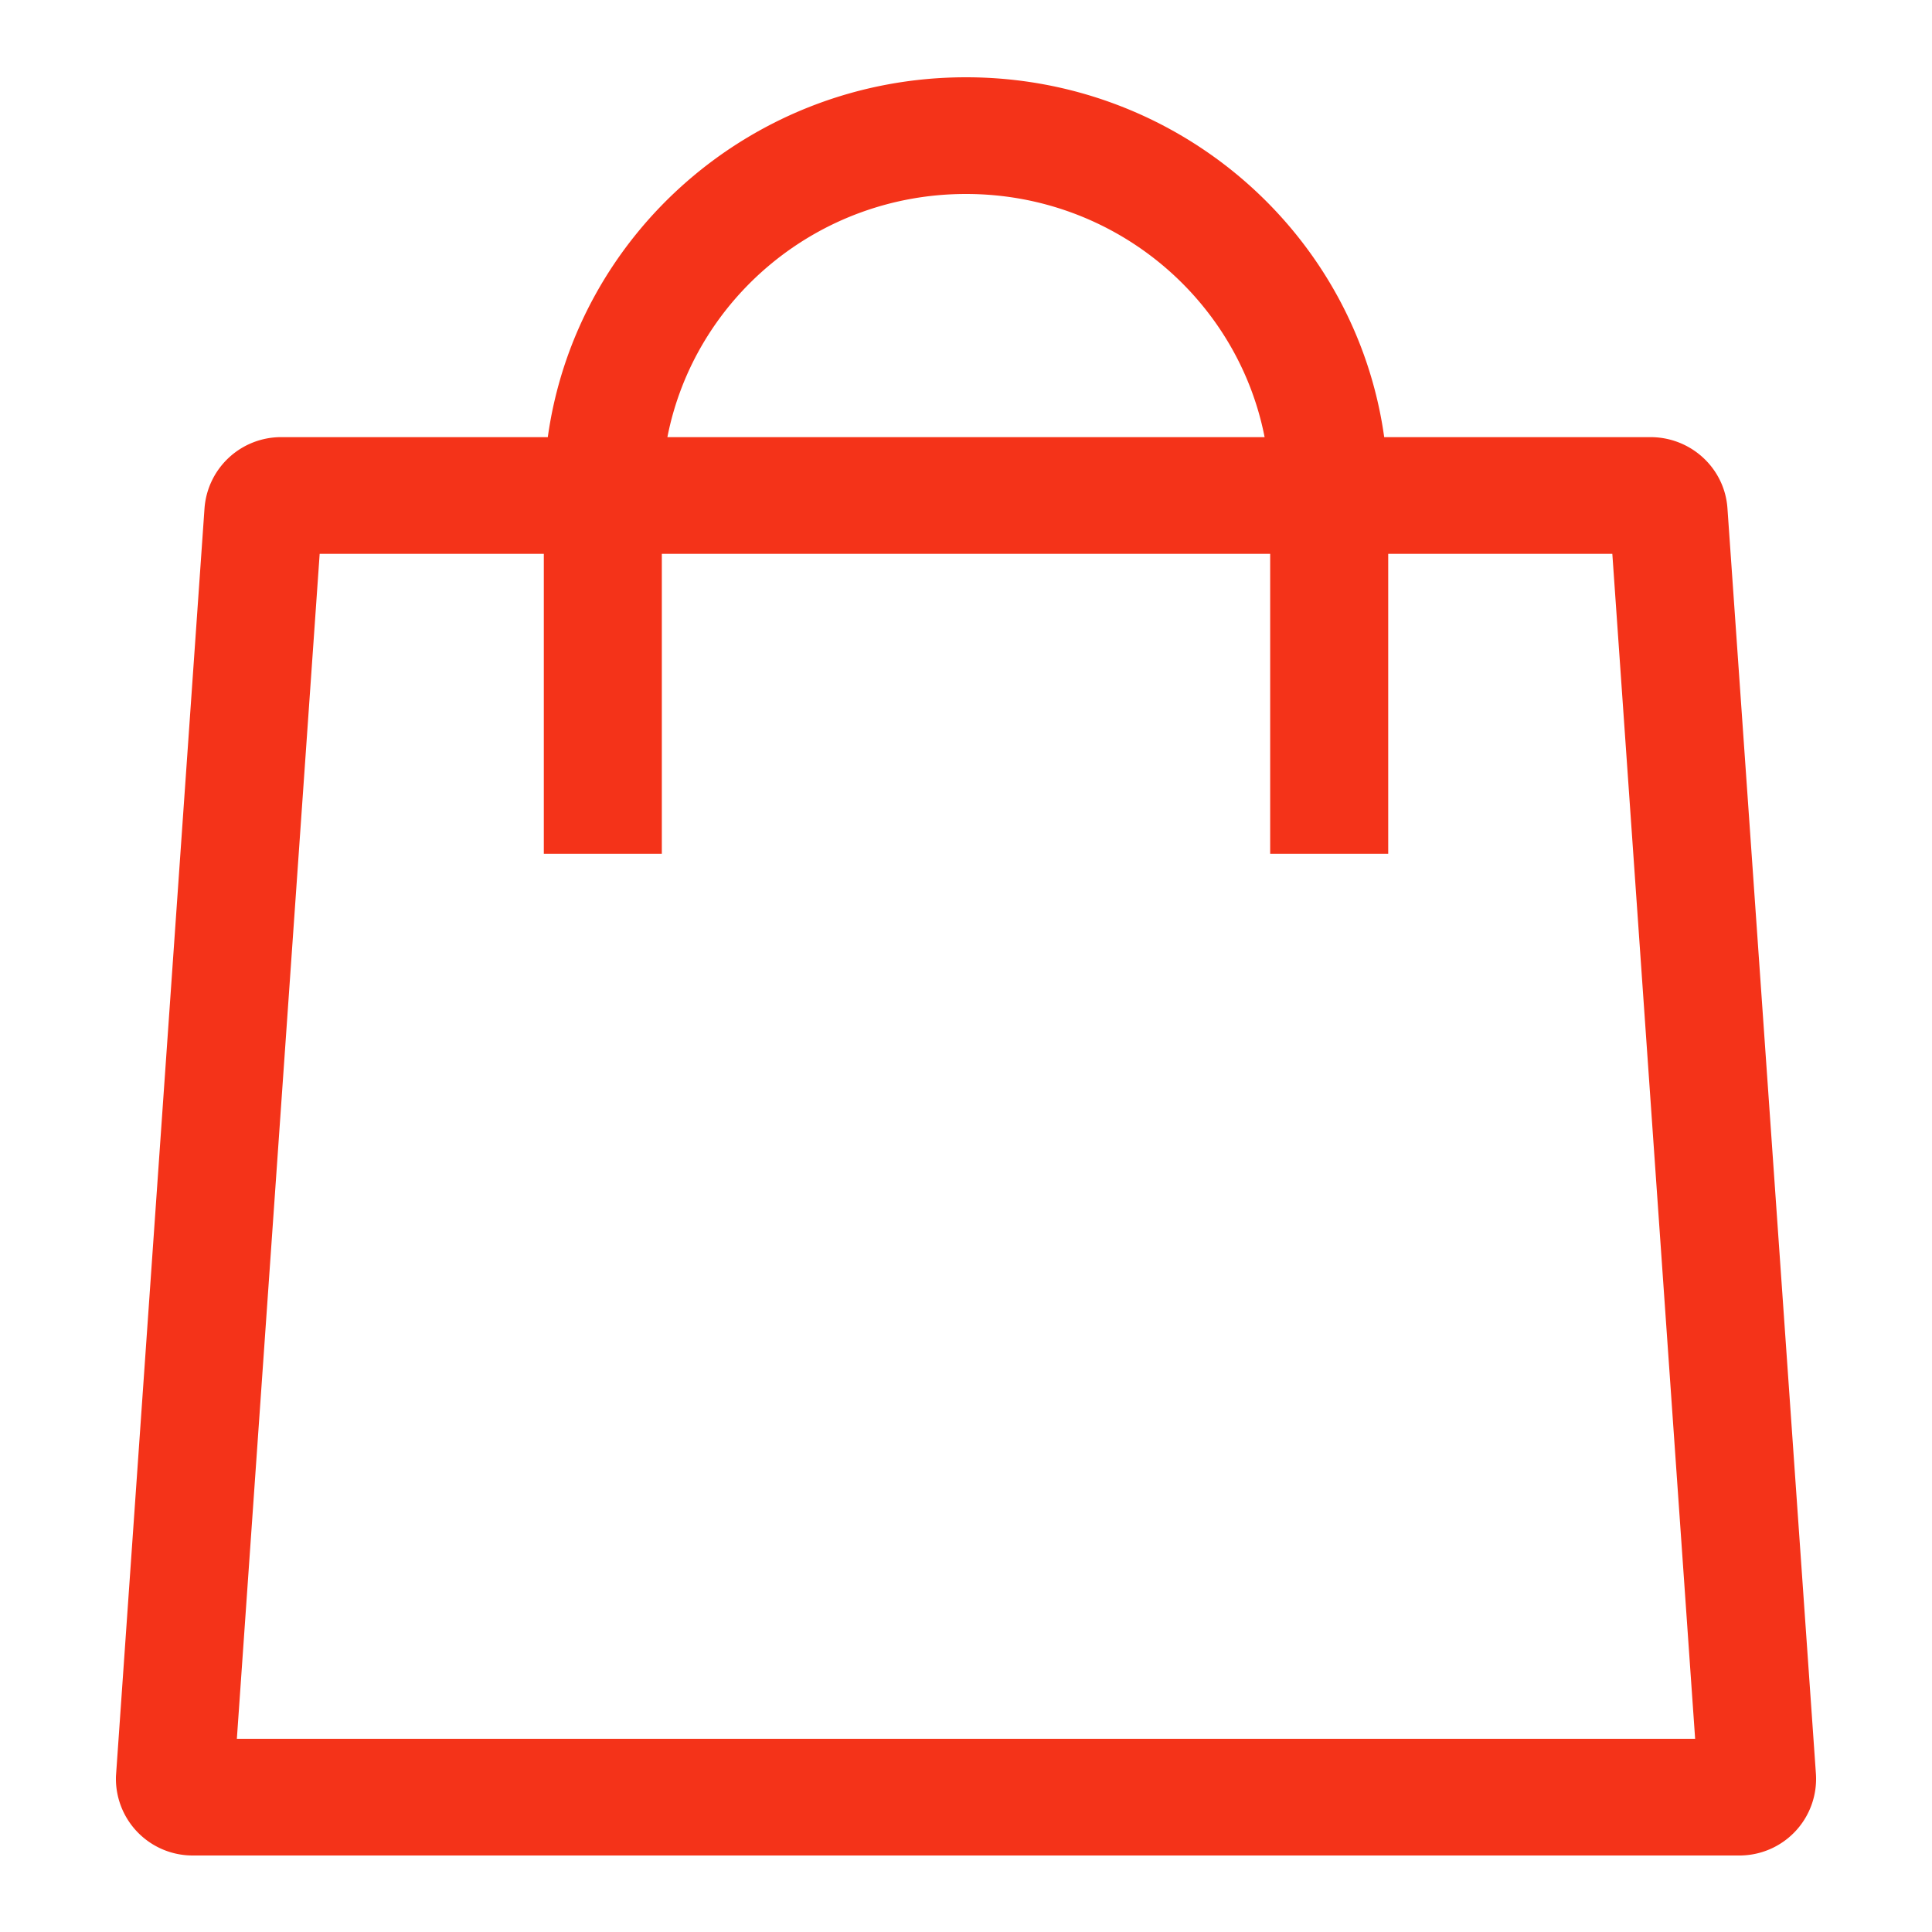 <?xml version="1.0" standalone="no"?><!DOCTYPE svg PUBLIC "-//W3C//DTD SVG 1.1//EN" "http://www.w3.org/Graphics/SVG/1.1/DTD/svg11.dtd"><svg t="1639980948557" class="icon" viewBox="0 0 1024 1024" version="1.1" xmlns="http://www.w3.org/2000/svg" p-id="23021" data-spm-anchor-id="a313x.7781069.0.i25" xmlns:xlink="http://www.w3.org/1999/xlink" width="200" height="200"><defs><style type="text/css"></style></defs><path d="M290.345 231.69C305.357 123.945 398.889 40.96 512 40.96c113.111 0 206.643 82.985 221.655 190.73h141.107c21.504 0 39.342 16.466 40.817 37.663l46.899 670.884a40.591 40.591 0 0 1-38.011 43.131c-1.393 0.082-1.393 0.082-2.806 0.082H102.339A40.673 40.673 0 0 1 61.44 943.022c0-1.393 0-1.393 0.102-2.785l46.858-670.884a40.714 40.714 0 0 1 40.817-37.663h141.107z m63.386 0h316.539C655.872 158.269 590.479 102.81 512 102.81s-143.872 55.46-158.269 128.881z m-65.495 61.85H169.431L125.542 921.6h772.915l-43.889-628.04h-118.784v158.966h-62.566v-158.966H350.781v158.966h-62.546v-158.966z" p-id="23022" fill="#f43319"></path></svg>